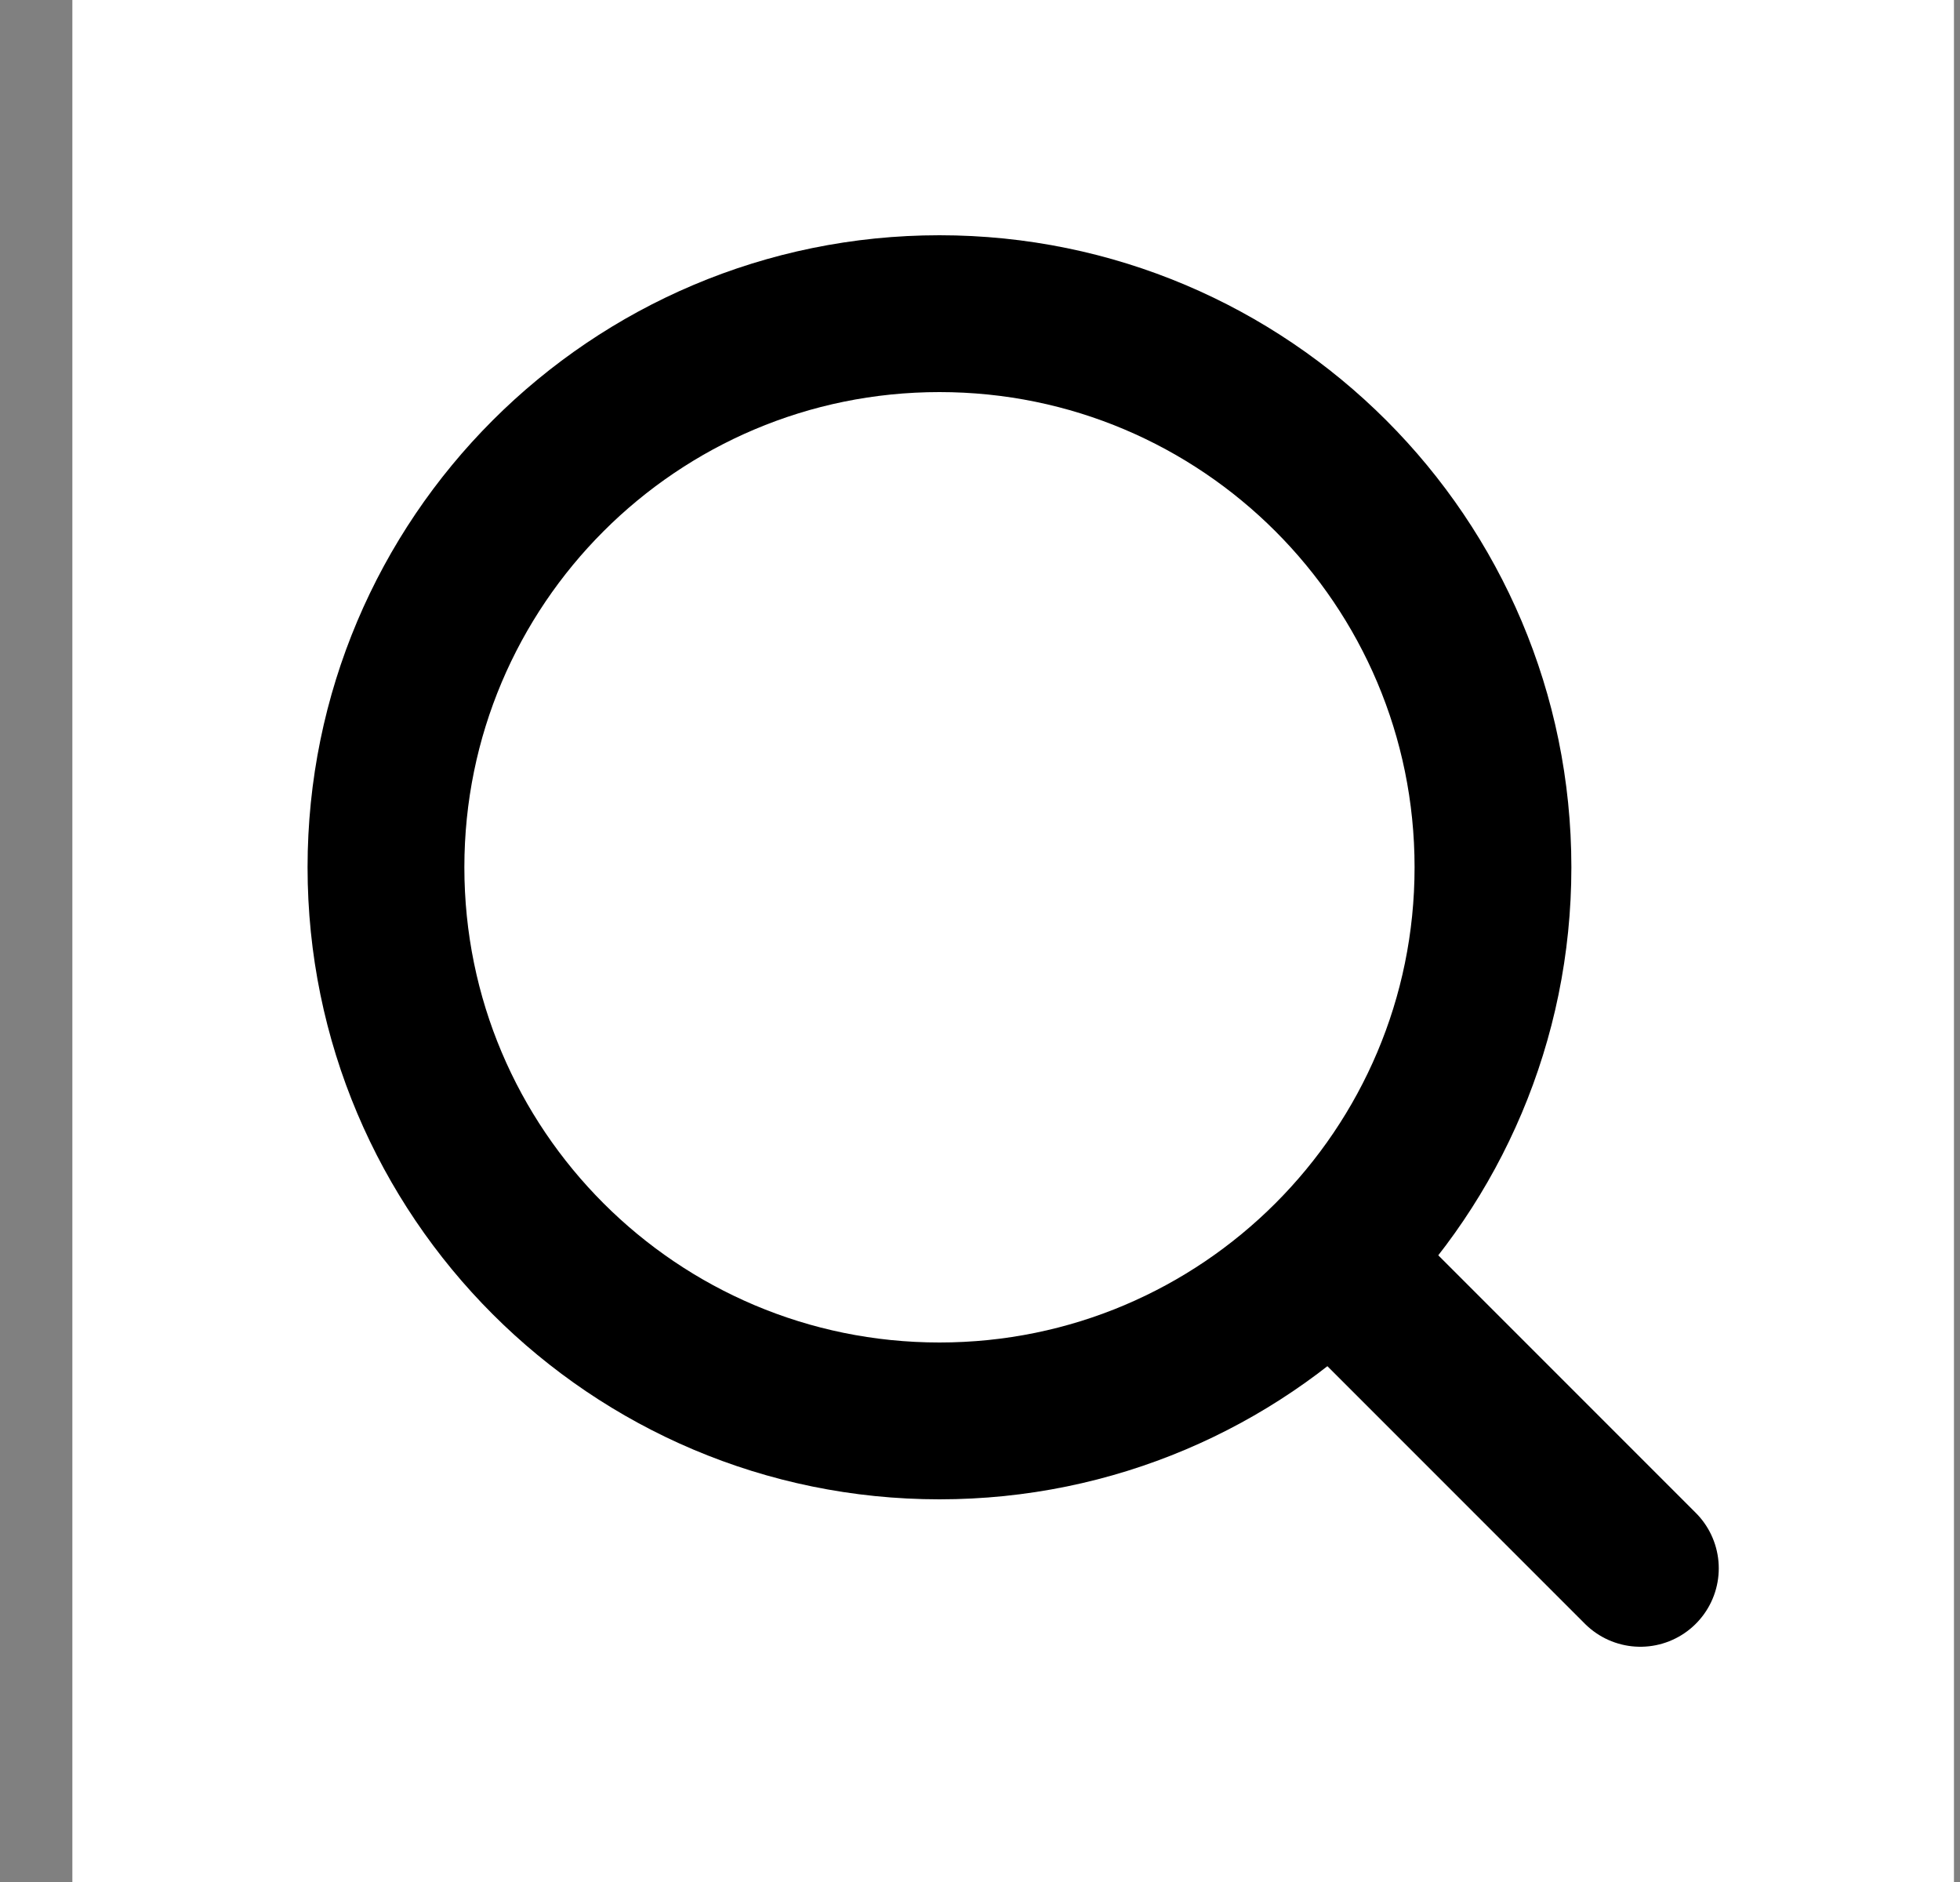 <svg width="25" height="24" viewBox="0 0 25 24" fill="none" xmlns="http://www.w3.org/2000/svg">
<rect x="0" y="0" width="25" height="24" fill="#808080" stroke="none"/>
<rect width="24" height="24" transform="translate(0.923)" fill="white"/>
<path d="M11.983 18.12C15.882 18.12 19.043 14.959 19.043 11.06C19.043 7.161 15.882 4 11.983 4C8.084 4 4.923 7.161 4.923 11.06C4.923 14.959 8.084 18.12 11.983 18.12Z" stroke="black" stroke-width="2" stroke-linecap="round" stroke-linejoin="round"/>
<path d="M17.163 16.24L20.923 20" stroke="black" stroke-width="2" stroke-linecap="round" stroke-linejoin="round"/>
</svg>
